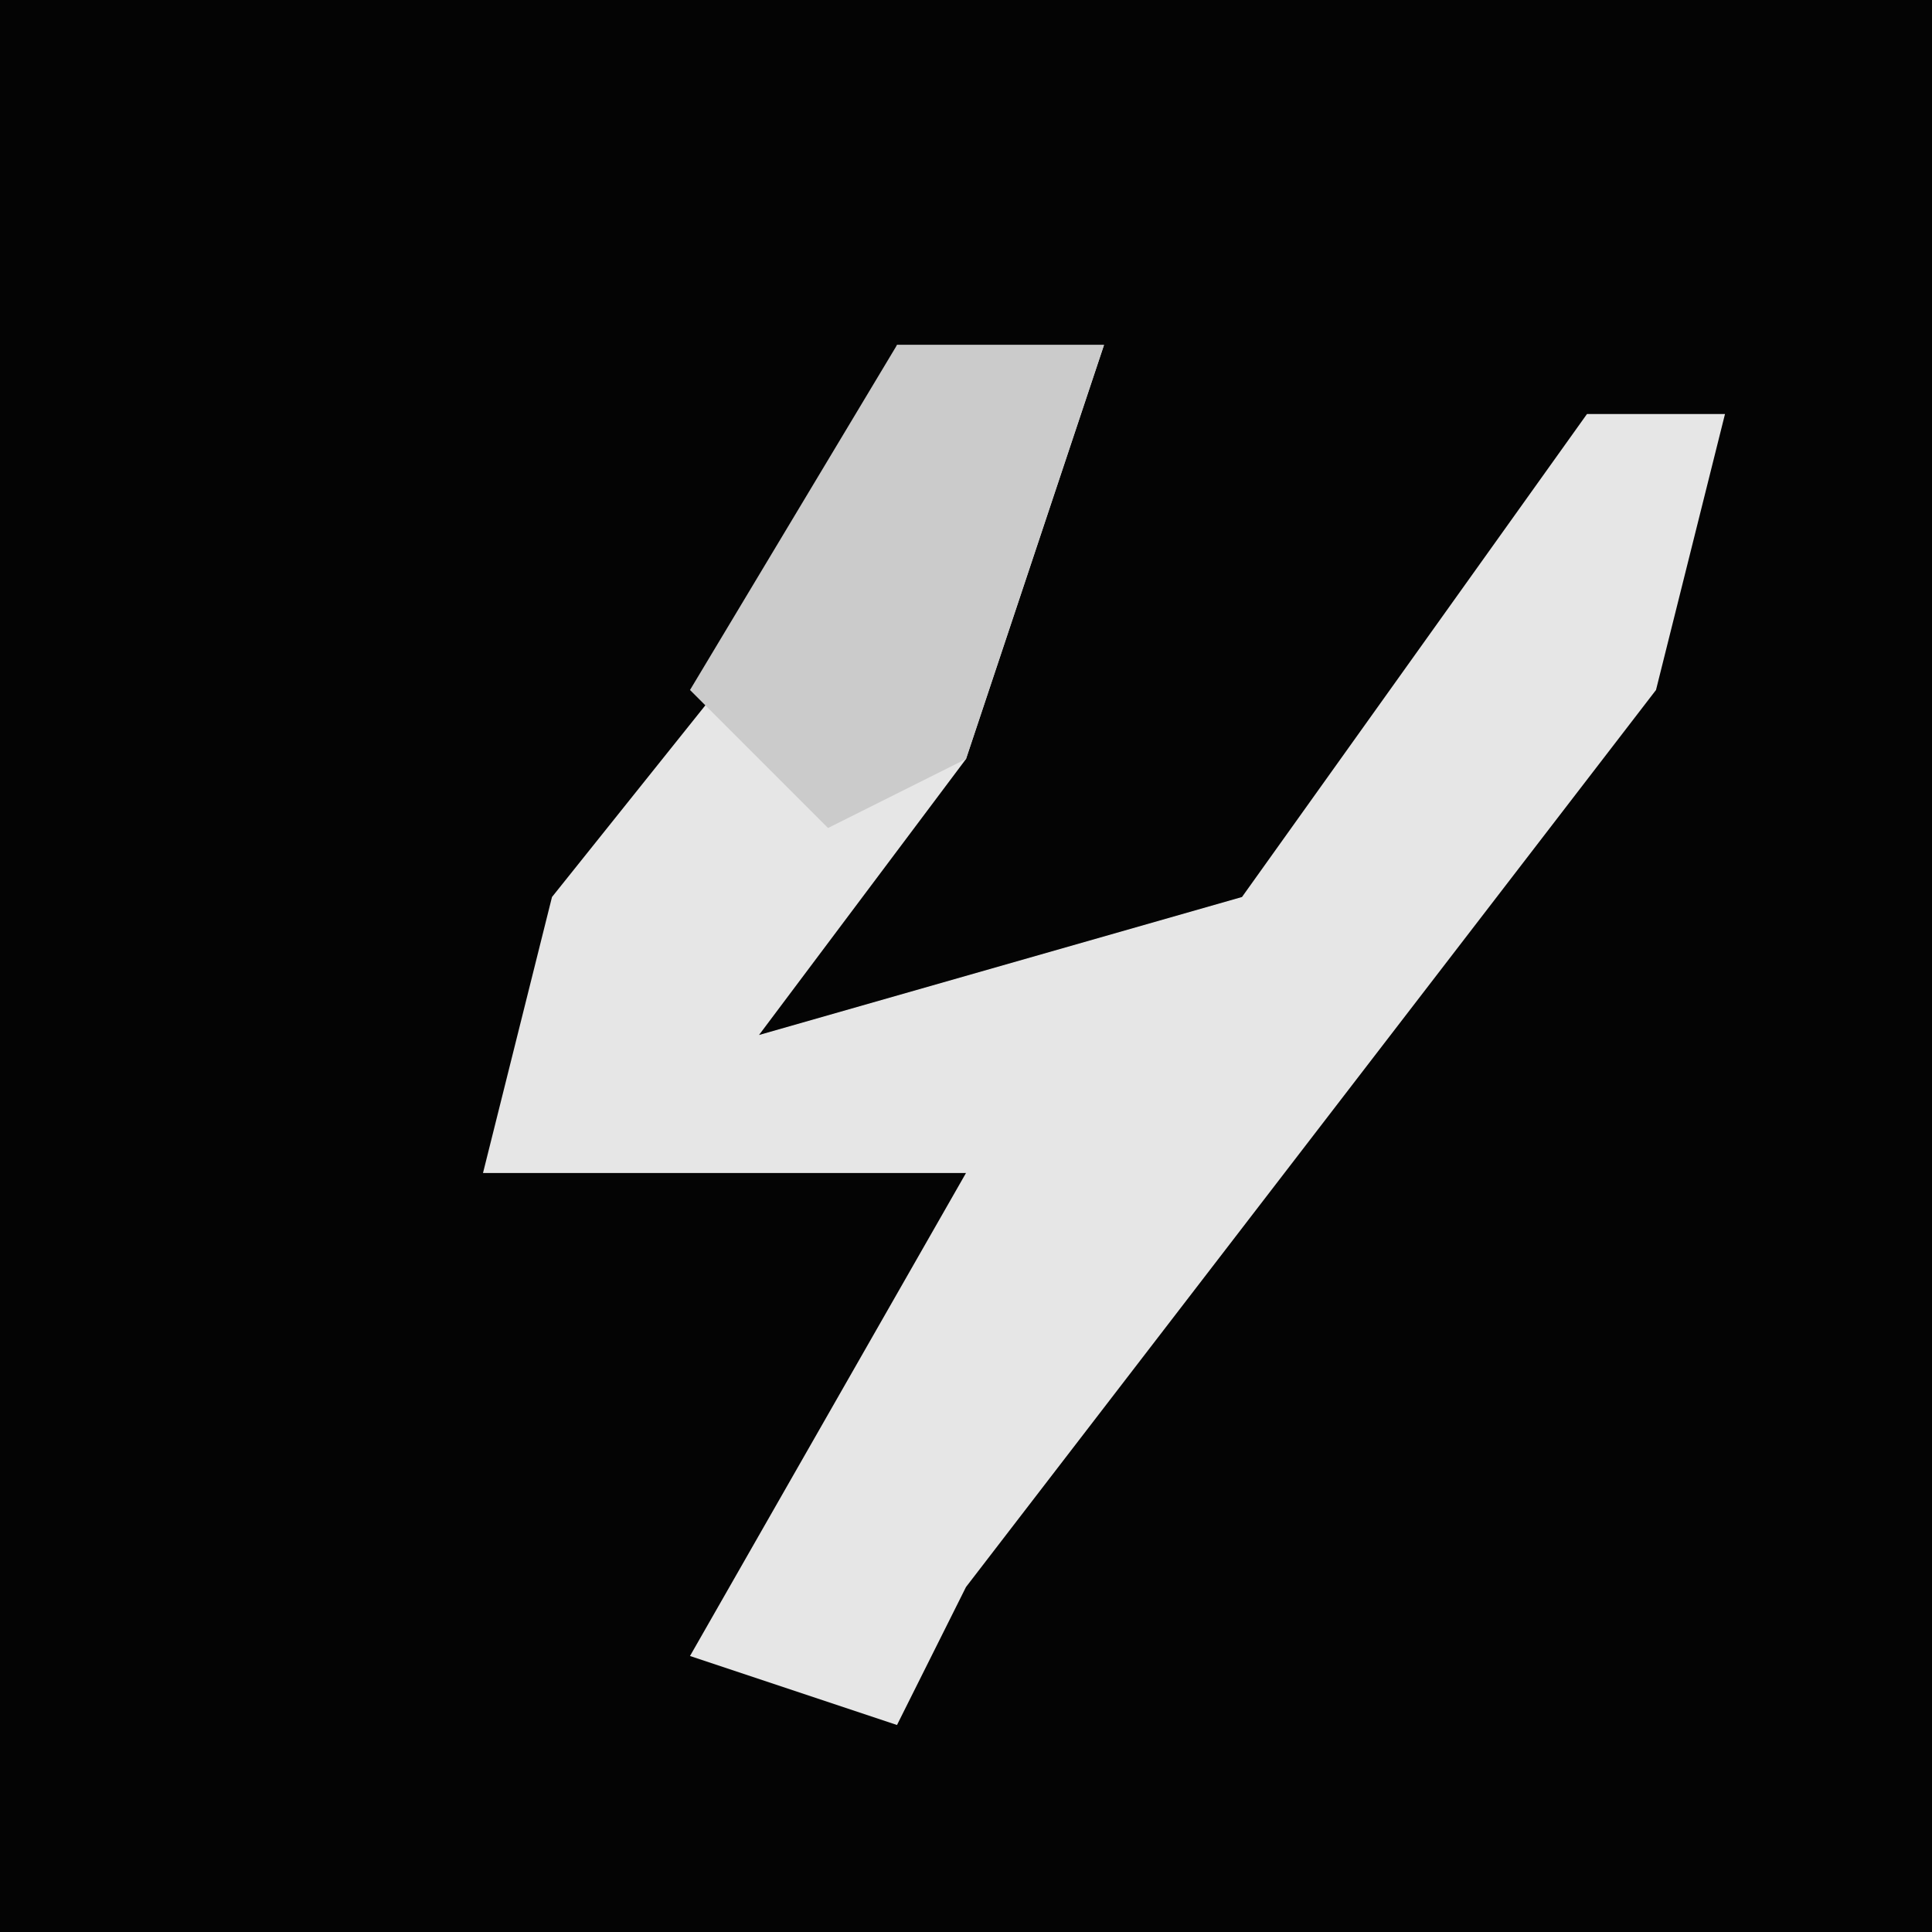 <?xml version="1.0" encoding="UTF-8"?>
<svg version="1.1" xmlns="http://www.w3.org/2000/svg" width="28" height="28">
<path d="M0,0 L28,0 L28,28 L0,28 Z " fill="#040404" transform="translate(0,0)"/>
<path d="M0,0 L3,0 L1,6 L-2,10 L5,8 L10,1 L12,1 L11,5 L1,18 L0,20 L-3,19 L1,12 L-6,12 L-5,8 L-1,3 Z " fill="#E6E6E6" transform="translate(13,5)"/>
<path d="M0,0 L3,0 L1,6 L-1,7 L-3,5 Z " fill="#CBCBCB" transform="translate(13,5)"/>
</svg>
